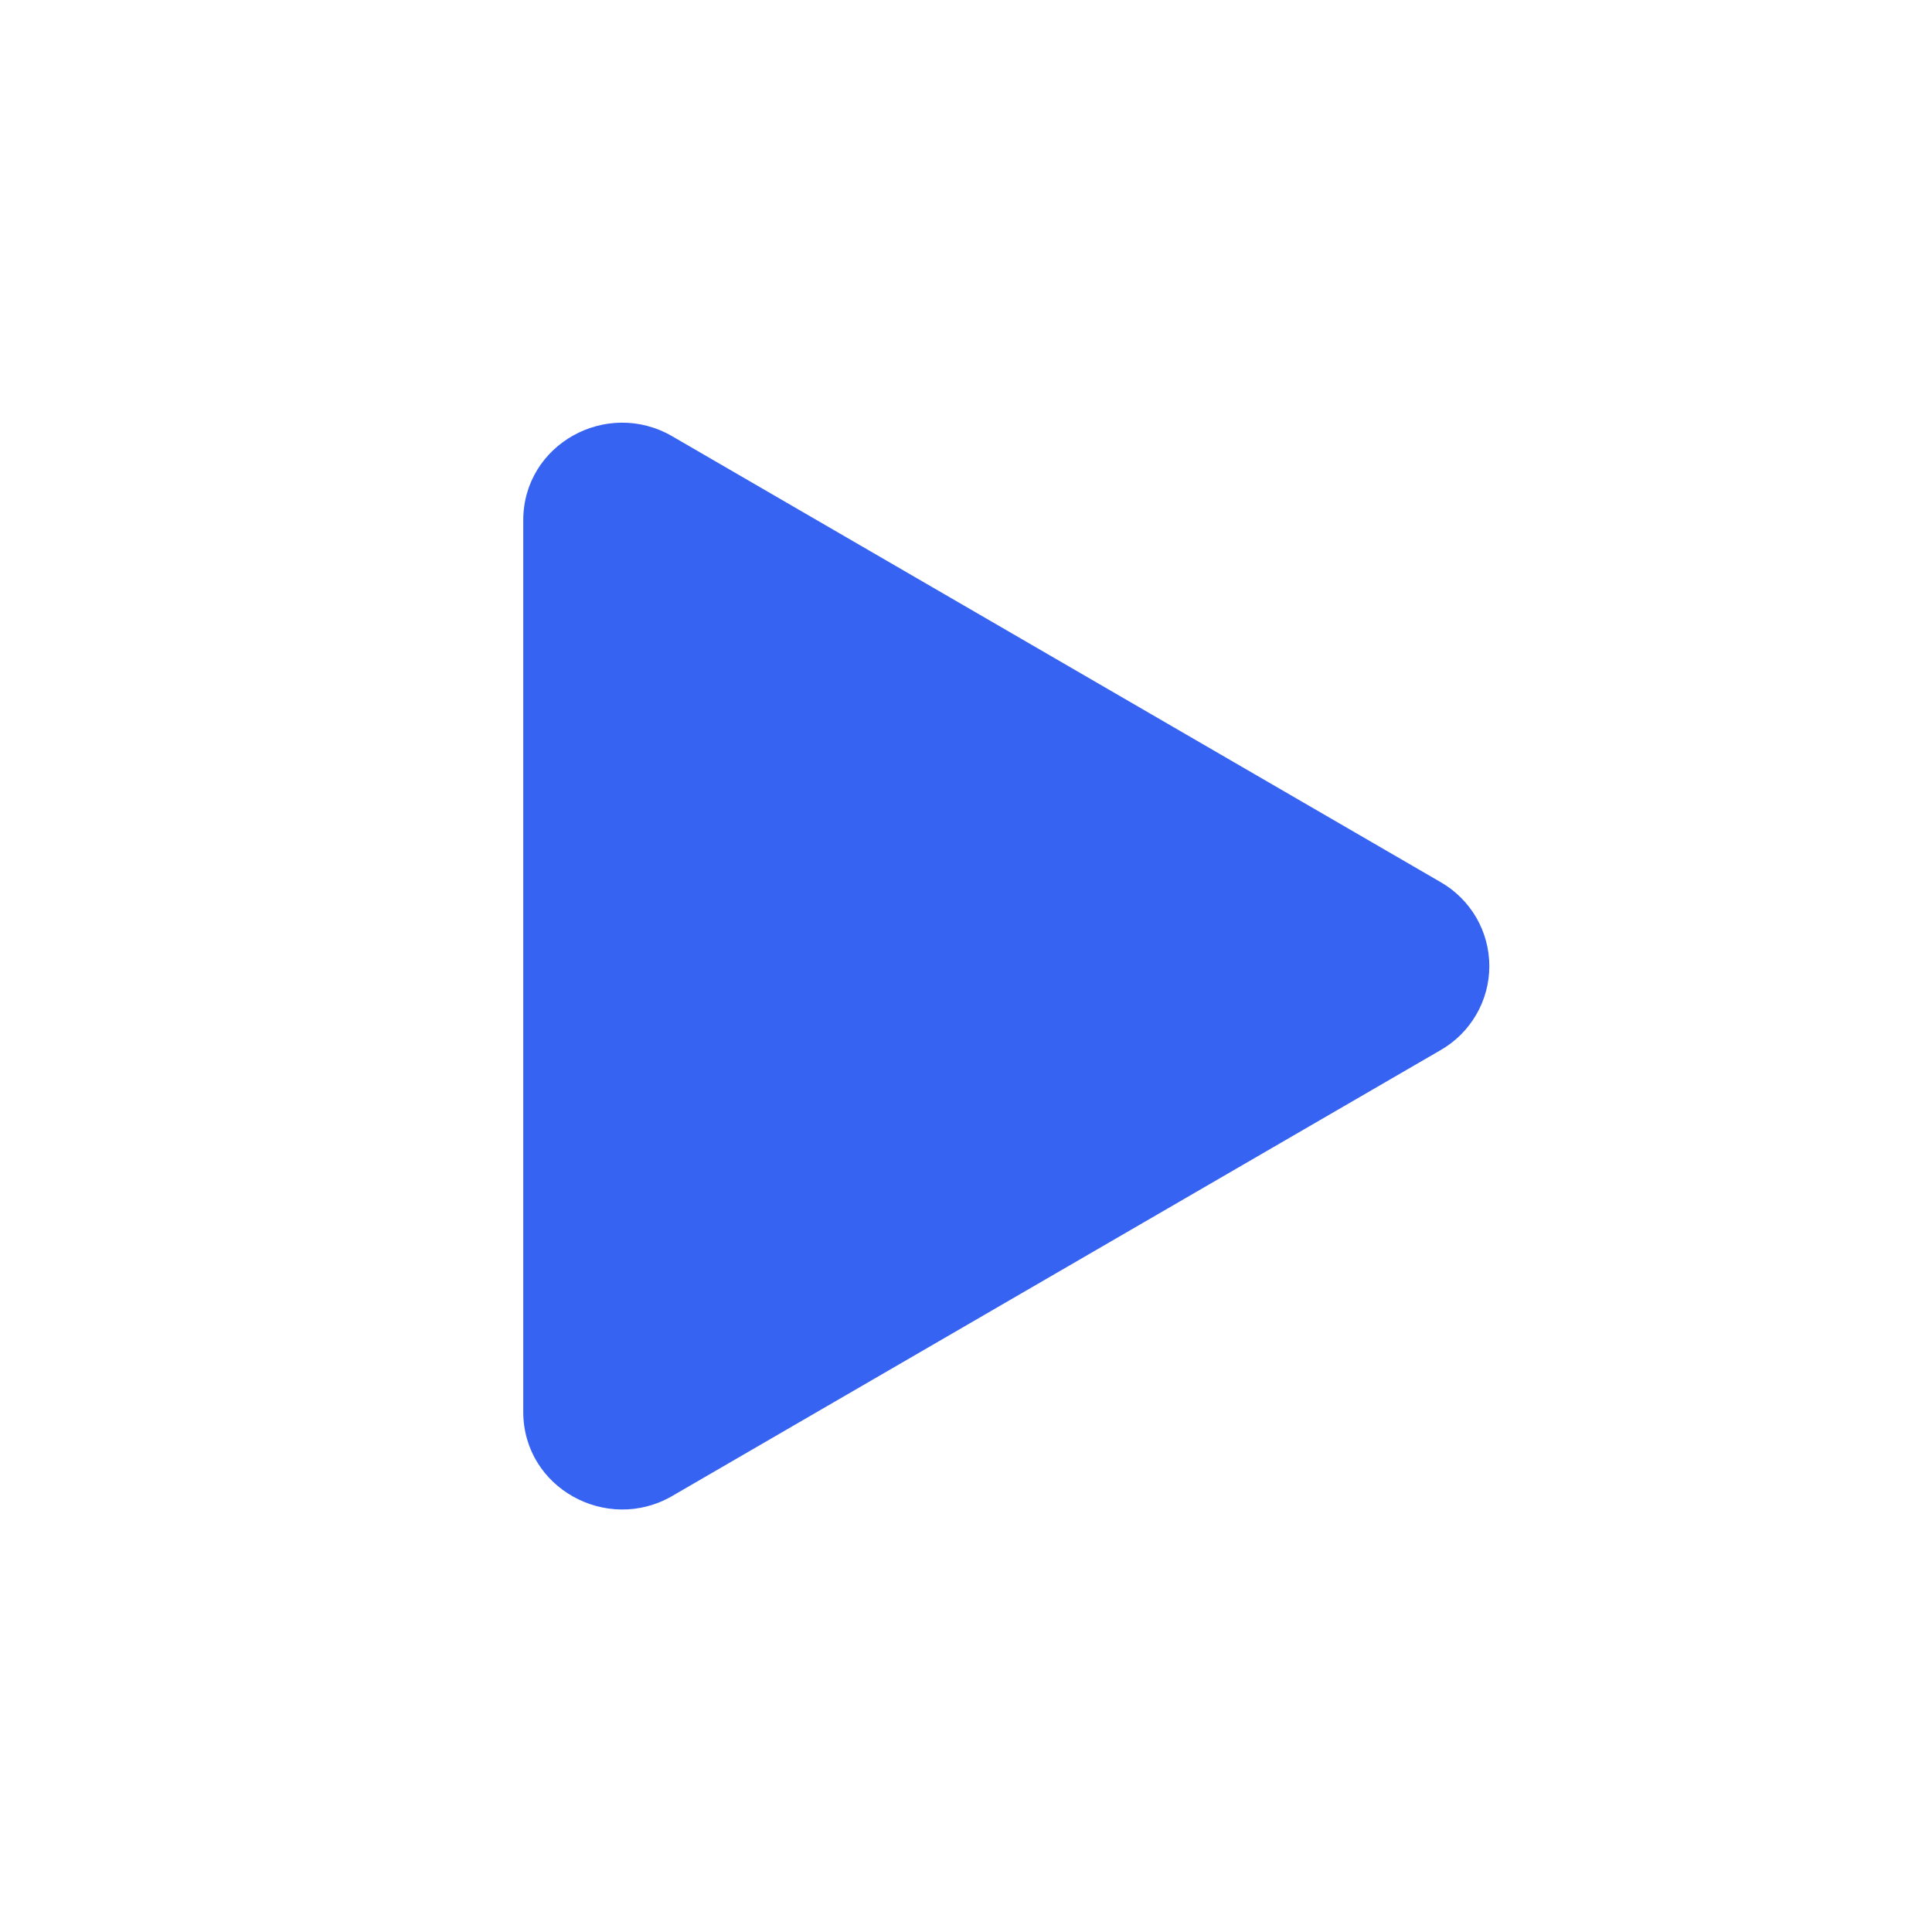 <svg width="24" height="24" viewBox="0 0 24 24" fill="none" xmlns="http://www.w3.org/2000/svg">
<path d="M17.894 13.046L8.35 18.584C7.54 19.053 6.5 18.485 6.5 17.538V6.463C6.5 5.518 7.538 4.948 8.35 5.419L17.894 10.957C18.078 11.062 18.231 11.214 18.338 11.397C18.445 11.581 18.501 11.789 18.501 12.001C18.501 12.213 18.445 12.422 18.338 12.605C18.231 12.789 18.078 12.941 17.894 13.046V13.046Z" fill="#3663F2"/>
</svg>
